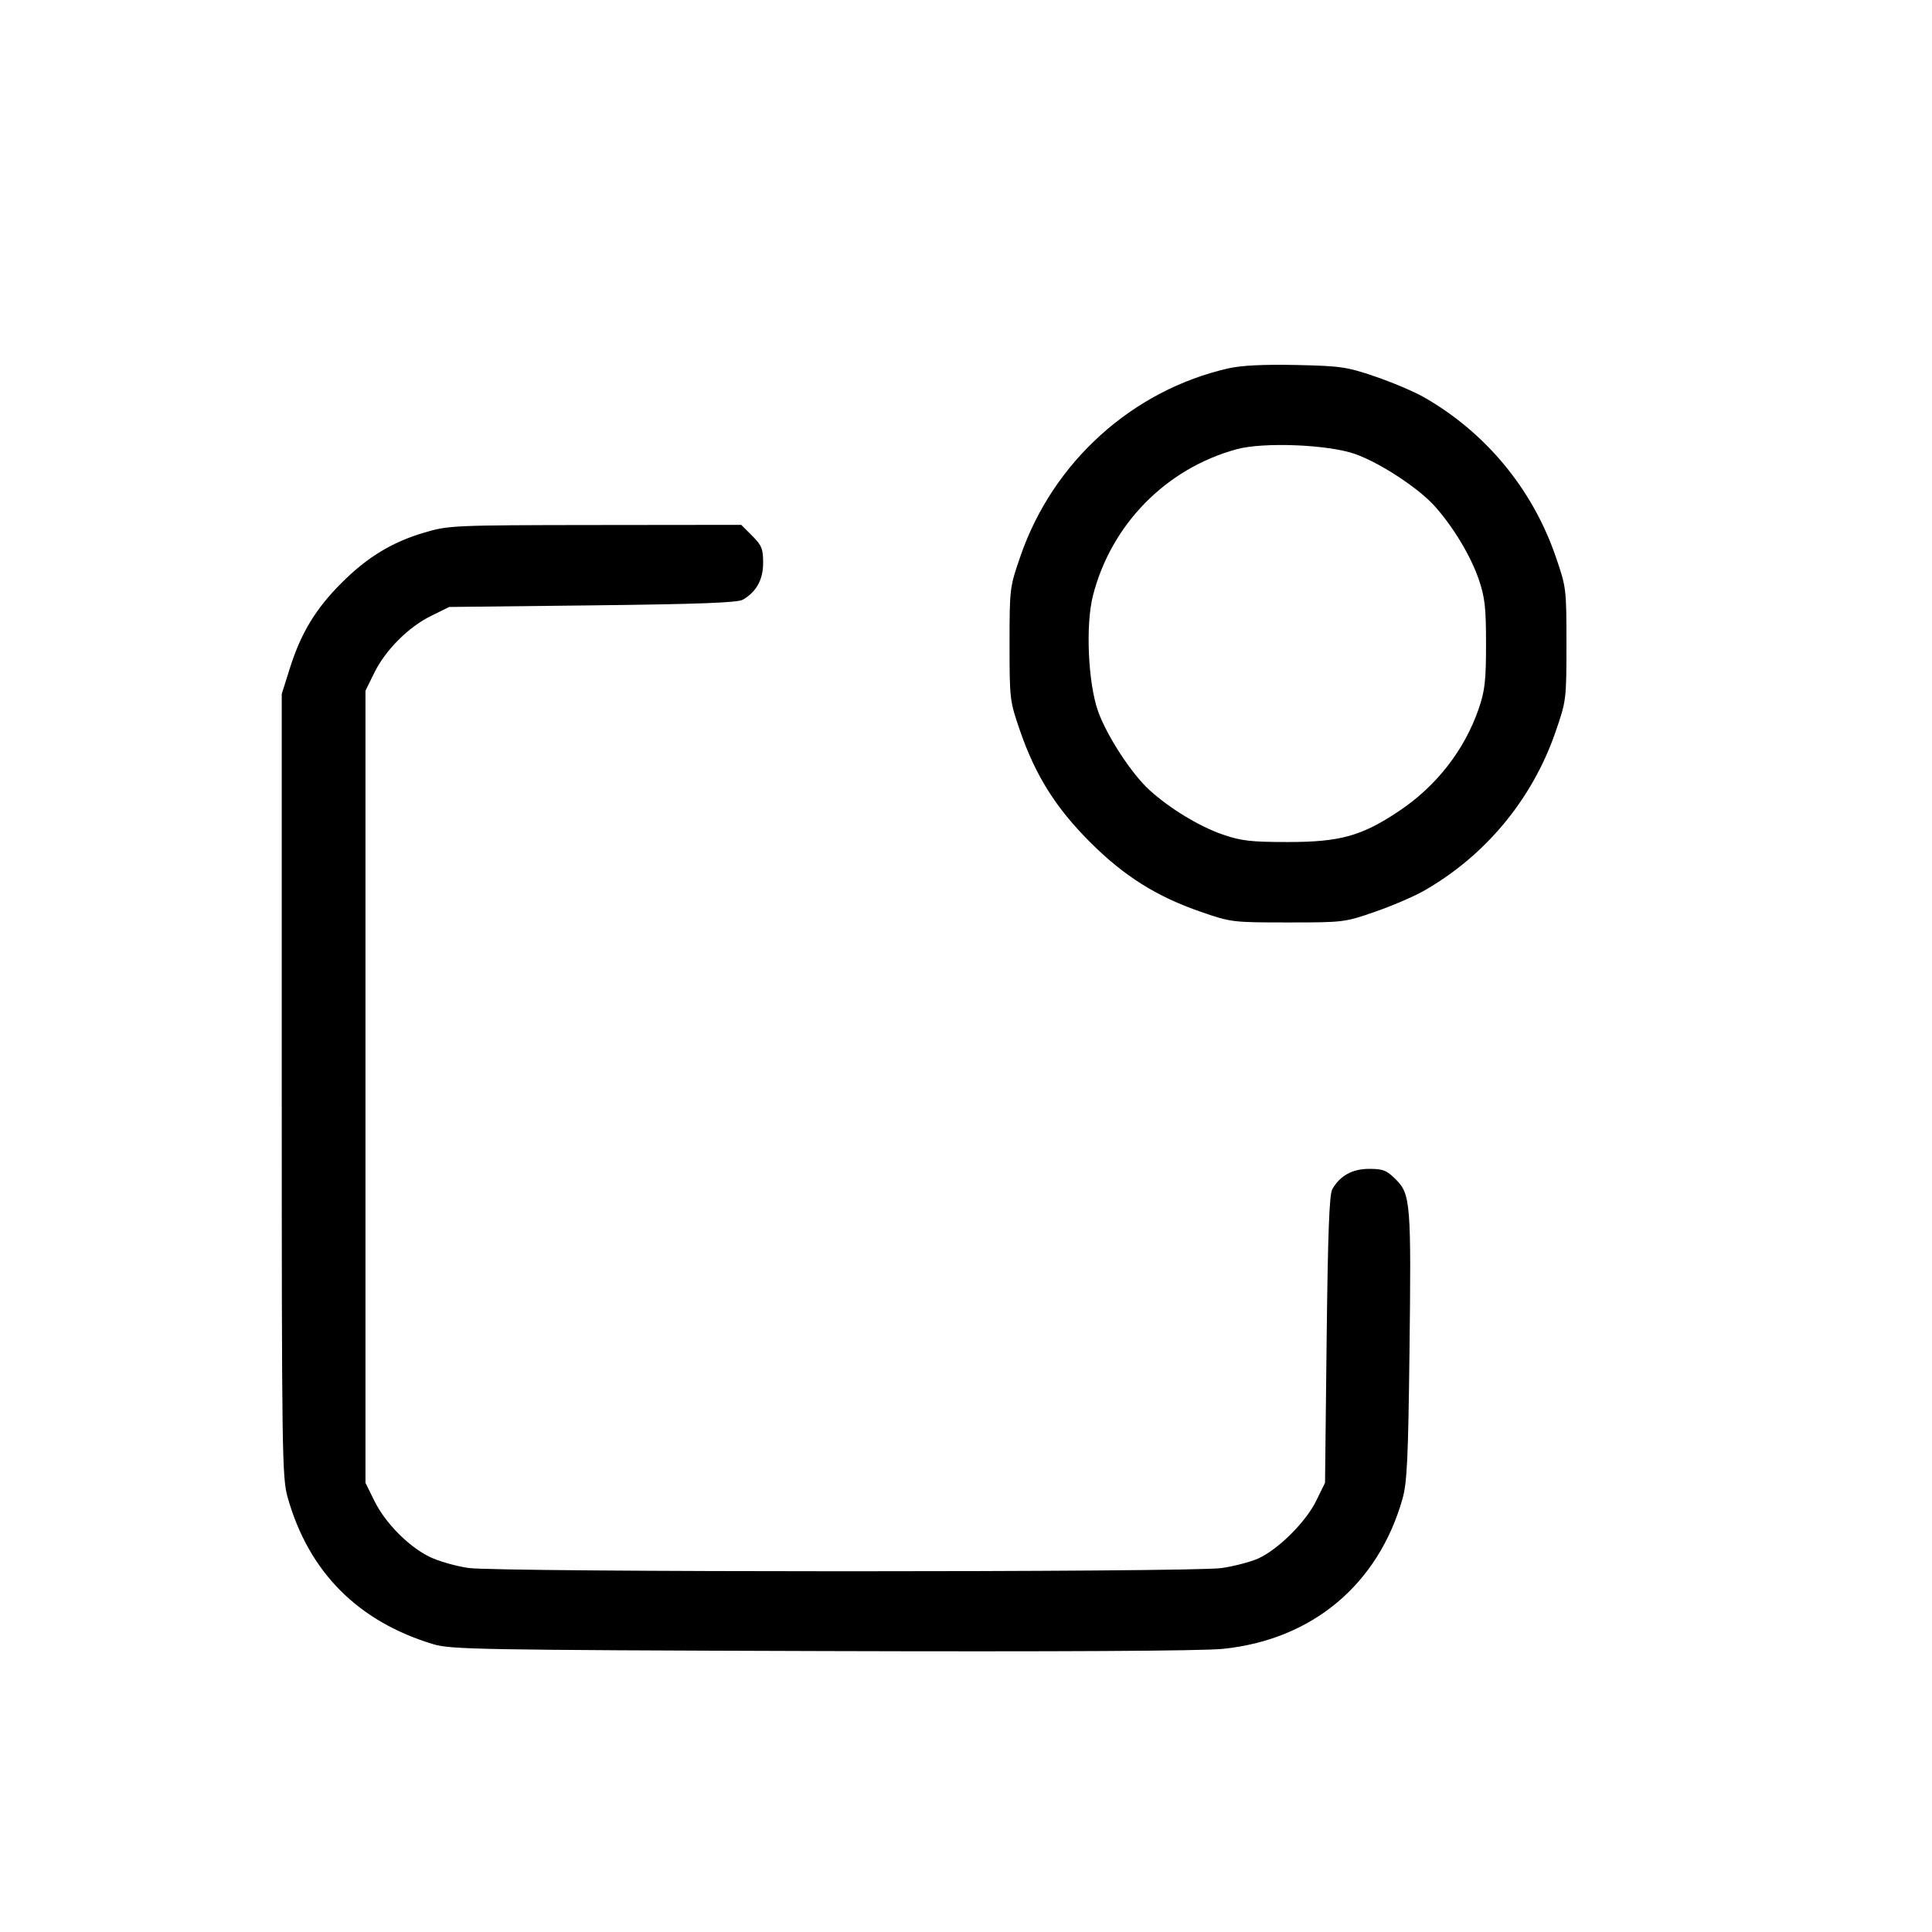 <svg xmlns="http://www.w3.org/2000/svg" class="icon icon-tabler icon-tabler-notification" width="24" height="24" viewBox="0 0 24 24" stroke-width="1" stroke="currentColor" fill="none" stroke-linecap="round" stroke-linejoin="round"><path d="M15.259 4.576 C 14.065 4.848,13.079 5.739,12.676 6.910 C 12.543 7.294,12.541 7.310,12.541 8.000 C 12.541 8.687,12.543 8.707,12.672 9.080 C 12.863 9.634,13.117 10.037,13.540 10.460 C 13.963 10.883,14.366 11.137,14.920 11.328 C 15.293 11.457,15.313 11.459,16.000 11.459 C 16.688 11.459,16.706 11.457,17.079 11.327 C 17.288 11.255,17.558 11.139,17.679 11.071 C 18.449 10.635,19.035 9.930,19.324 9.090 C 19.457 8.705,19.459 8.690,19.459 8.000 C 19.459 7.310,19.457 7.295,19.324 6.910 C 19.035 6.070,18.449 5.365,17.679 4.929 C 17.558 4.861,17.288 4.747,17.079 4.676 C 16.730 4.557,16.653 4.546,16.100 4.534 C 15.694 4.526,15.422 4.539,15.259 4.576 M16.834 5.640 C 17.142 5.749,17.615 6.059,17.818 6.283 C 18.048 6.538,18.266 6.898,18.368 7.192 C 18.446 7.421,18.460 7.540,18.460 8.000 C 18.460 8.460,18.446 8.579,18.368 8.808 C 18.190 9.320,17.844 9.765,17.378 10.076 C 16.916 10.385,16.647 10.460,16.000 10.460 C 15.540 10.460,15.421 10.446,15.192 10.368 C 14.898 10.266,14.538 10.048,14.283 9.818 C 14.058 9.615,13.749 9.141,13.640 8.834 C 13.516 8.481,13.484 7.763,13.577 7.399 C 13.803 6.515,14.484 5.821,15.360 5.581 C 15.694 5.489,16.500 5.522,16.834 5.640 M5.274 6.615 C 4.870 6.734,4.561 6.922,4.242 7.242 C 3.922 7.561,3.739 7.864,3.603 8.294 L 3.500 8.620 3.500 13.480 C 3.500 18.069,3.504 18.354,3.573 18.600 C 3.834 19.527,4.447 20.144,5.386 20.426 C 5.602 20.490,5.973 20.497,10.200 20.510 C 13.147 20.519,14.926 20.509,15.189 20.483 C 16.297 20.371,17.119 19.686,17.422 18.620 C 17.479 18.418,17.493 18.128,17.509 16.807 C 17.532 14.949,17.523 14.835,17.340 14.652 C 17.226 14.538,17.181 14.520,17.009 14.520 C 16.799 14.520,16.647 14.604,16.550 14.773 C 16.513 14.837,16.495 15.326,16.480 16.640 L 16.460 18.420 16.350 18.644 C 16.220 18.909,15.874 19.252,15.626 19.362 C 15.530 19.404,15.327 19.457,15.176 19.479 C 14.803 19.533,6.198 19.532,5.820 19.478 C 5.666 19.456,5.449 19.394,5.339 19.341 C 5.075 19.212,4.784 18.918,4.649 18.641 L 4.540 18.420 4.540 13.500 L 4.540 8.580 4.649 8.359 C 4.787 8.076,5.076 7.787,5.359 7.649 L 5.580 7.540 7.360 7.520 C 8.674 7.505,9.163 7.487,9.227 7.450 C 9.396 7.353,9.480 7.201,9.480 6.991 C 9.480 6.818,9.462 6.774,9.344 6.656 L 9.208 6.520 7.394 6.522 C 5.629 6.524,5.572 6.527,5.274 6.615 " stroke="none" fill="black" fill-rule="evenodd"></path></svg>